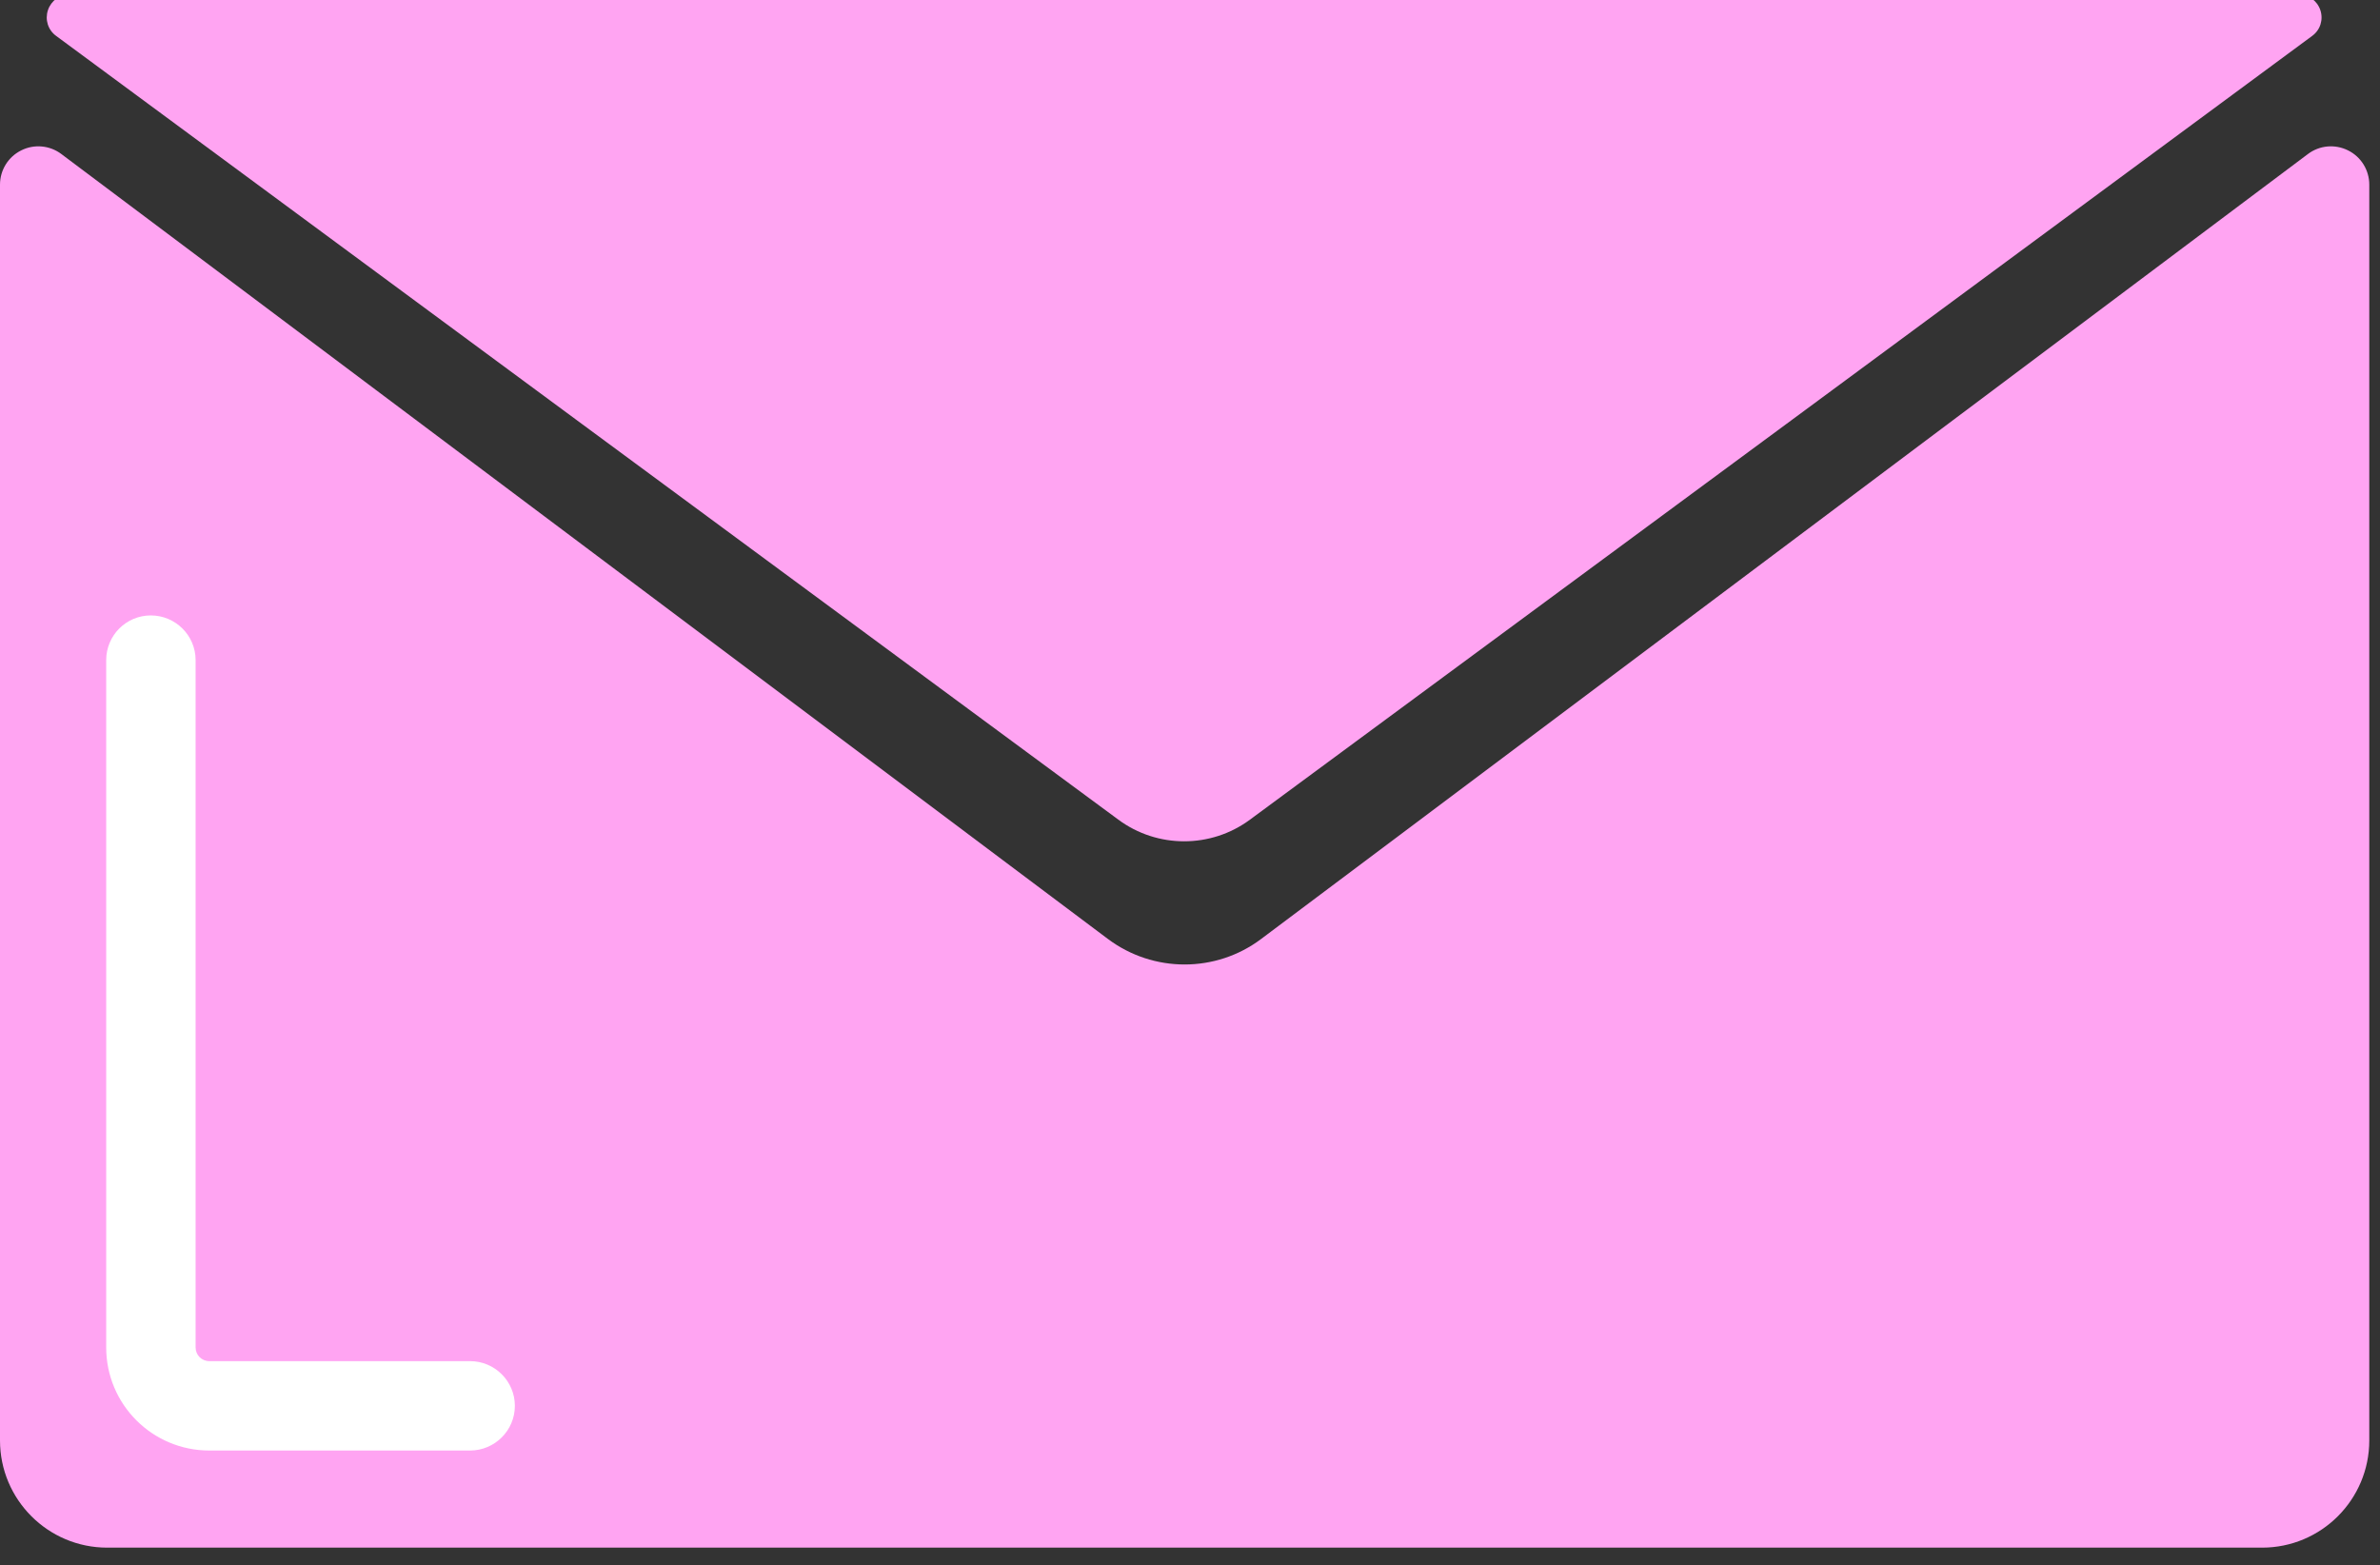 <?xml version="1.0" encoding="UTF-8" standalone="no"?>
<!DOCTYPE svg PUBLIC "-//W3C//DTD SVG 1.1//EN" "http://www.w3.org/Graphics/SVG/1.1/DTD/svg11.dtd">
<svg width="100%" height="100%" viewBox="0 0 111 73" version="1.1" xmlns="http://www.w3.org/2000/svg" xmlns:xlink="http://www.w3.org/1999/xlink" xml:space="preserve" xmlns:serif="http://www.serif.com/" style="fill-rule:evenodd;clip-rule:evenodd;stroke-linejoin:round;stroke-miterlimit:2;">
    <rect x="0" y="0" width="111" height="73" fill="#333333" stroke="none"/>
    <g transform="matrix(1,0,0,1,-1937.7,-225.816)">
        <g transform="matrix(1,0,0,1,-0.285,0)">
            <g id="MAIL" transform="matrix(1,0,0,1,445.405,-302)">
                <path d="M1600.22,534.999C1600.76,534.592 1601.48,534.527 1602.09,534.83C1602.7,535.133 1603.08,535.752 1603.08,536.429C1603.08,547.629 1603.08,582.046 1603.08,595C1603.08,597.761 1600.84,600 1598.08,600C1579.69,600 1515.96,600 1497.58,600C1494.82,600 1492.58,597.761 1492.58,595C1492.58,582.046 1492.58,547.629 1492.58,536.429C1492.58,535.752 1492.96,535.133 1493.57,534.83C1494.17,534.527 1494.9,534.592 1495.44,534.999C1504.73,541.964 1534.02,563.931 1544.25,571.609C1546.37,573.198 1549.29,573.198 1551.4,571.609C1561.64,563.931 1590.93,541.964 1600.22,534.999Z" style="fill:rgb(255,164,242);"/>
                <g transform="matrix(1,0,0,0.777,3.333,131.213)">
                    <path d="M1494.2,550.053C1494.2,548.573 1495.13,547.371 1496.28,547.371C1497.43,547.371 1498.37,548.573 1498.37,550.053L1498.37,591.312C1498.37,591.766 1498.65,592.134 1499.01,592.134L1511.17,592.134C1512.32,592.134 1513.26,593.337 1513.26,594.817C1513.26,596.298 1512.32,597.5 1511.17,597.5L1499.01,597.5C1496.35,597.5 1494.2,594.729 1494.2,591.312L1494.2,550.053Z" style="fill:white;"/>
                </g>
                <g transform="matrix(-2.982,-3.65188e-16,3.15165e-16,-2.574,6108.15,1994.65)">
                    <path d="M1528.26,555.014C1528.87,554.49 1529.71,554.49 1530.32,555.014C1533.62,557.831 1543.85,566.579 1546.93,569.213C1547.06,569.321 1547.11,569.51 1547.06,569.683C1547.01,569.855 1546.87,569.971 1546.72,569.971C1541.28,569.971 1517.31,569.971 1511.87,569.971C1511.71,569.971 1511.57,569.855 1511.52,569.683C1511.47,569.51 1511.52,569.321 1511.65,569.213C1514.73,566.579 1524.96,557.831 1528.26,555.014Z" style="fill:rgb(255,164,242);"/>
                </g>
            </g>
        </g>
    </g>
</svg>
